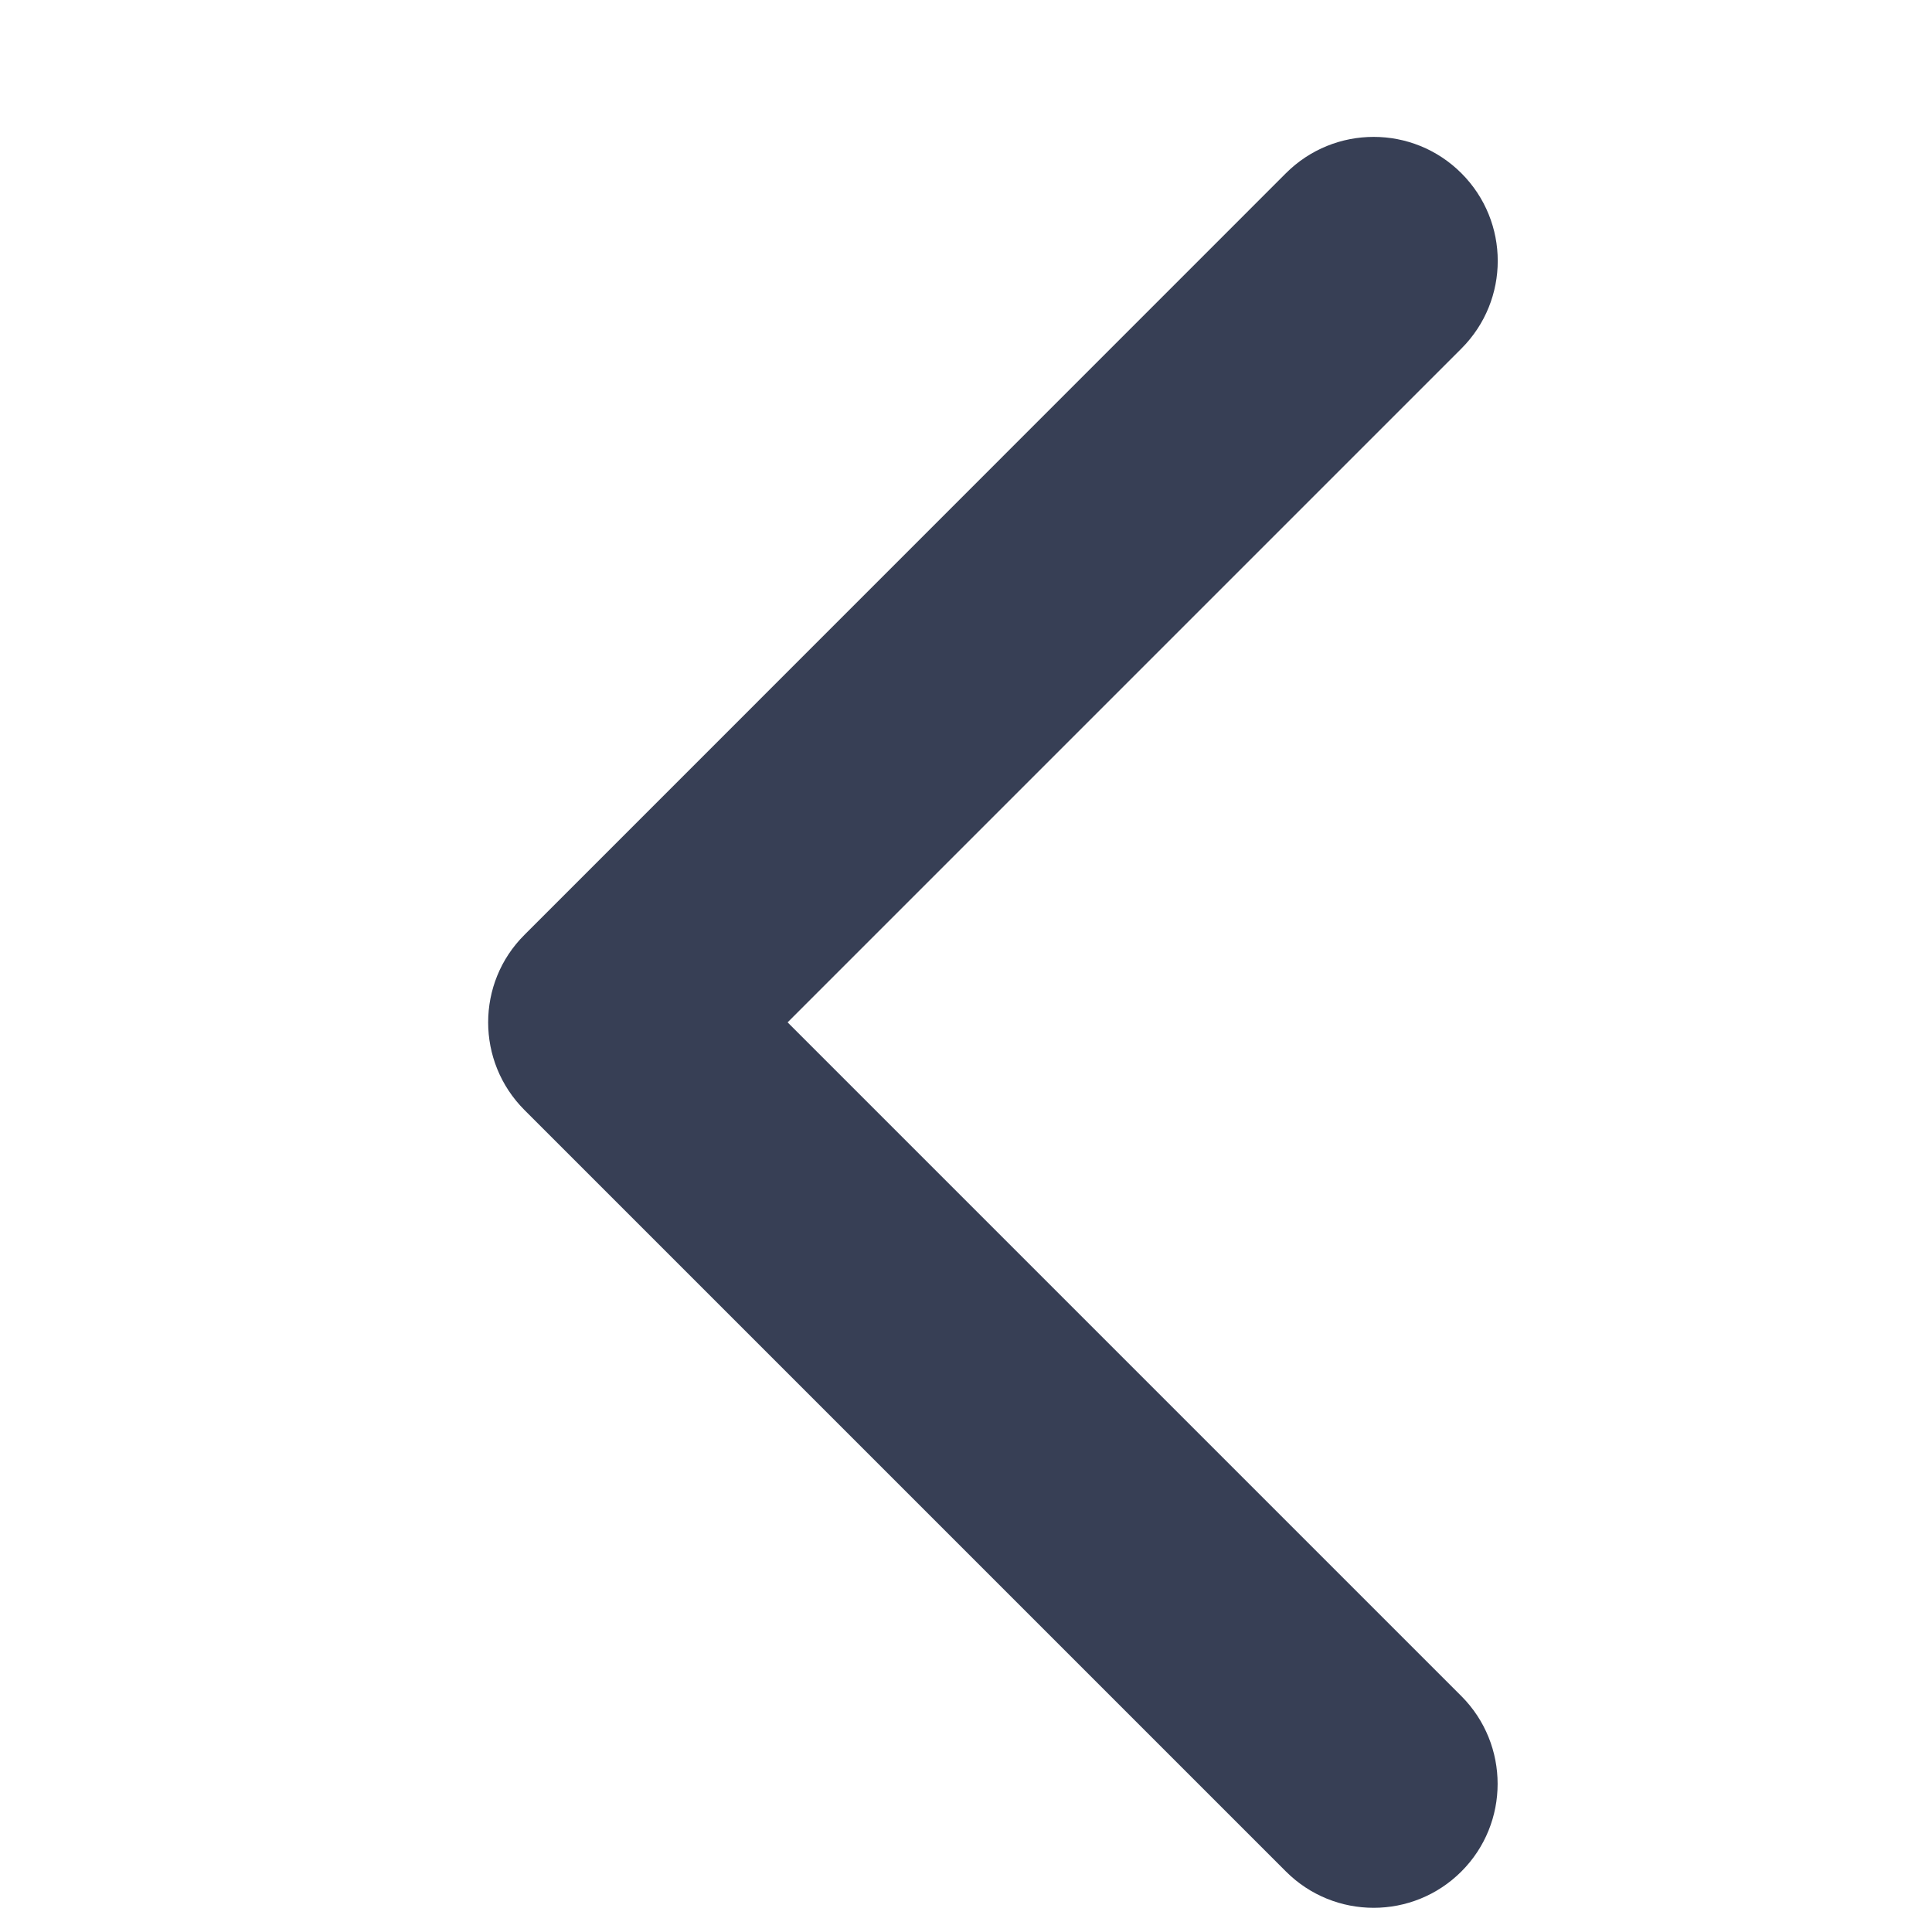 <svg width="12" height="12" viewBox="0 0 12 12" fill="none" xmlns="http://www.w3.org/2000/svg">
<g clip-path="url(#clip0)">
<path d="M3.258 5.806L7.987 1.076C8.288 0.775 8.776 0.775 9.077 1.076C9.378 1.377 9.378 1.864 9.077 2.165L4.892 6.35L9.077 10.535C9.377 10.836 9.377 11.324 9.077 11.624C8.776 11.925 8.288 11.925 7.987 11.624L3.258 6.895C3.107 6.744 3.032 6.547 3.032 6.35C3.032 6.153 3.107 5.956 3.258 5.806Z" fill="#373F55"/>
</g>
<defs>
<clipPath id="clip0">
<rect width="11.85" height="11.85" fill="white" transform="translate(11.85 11.85) rotate(180)"/>
</clipPath>
</defs>
</svg>
